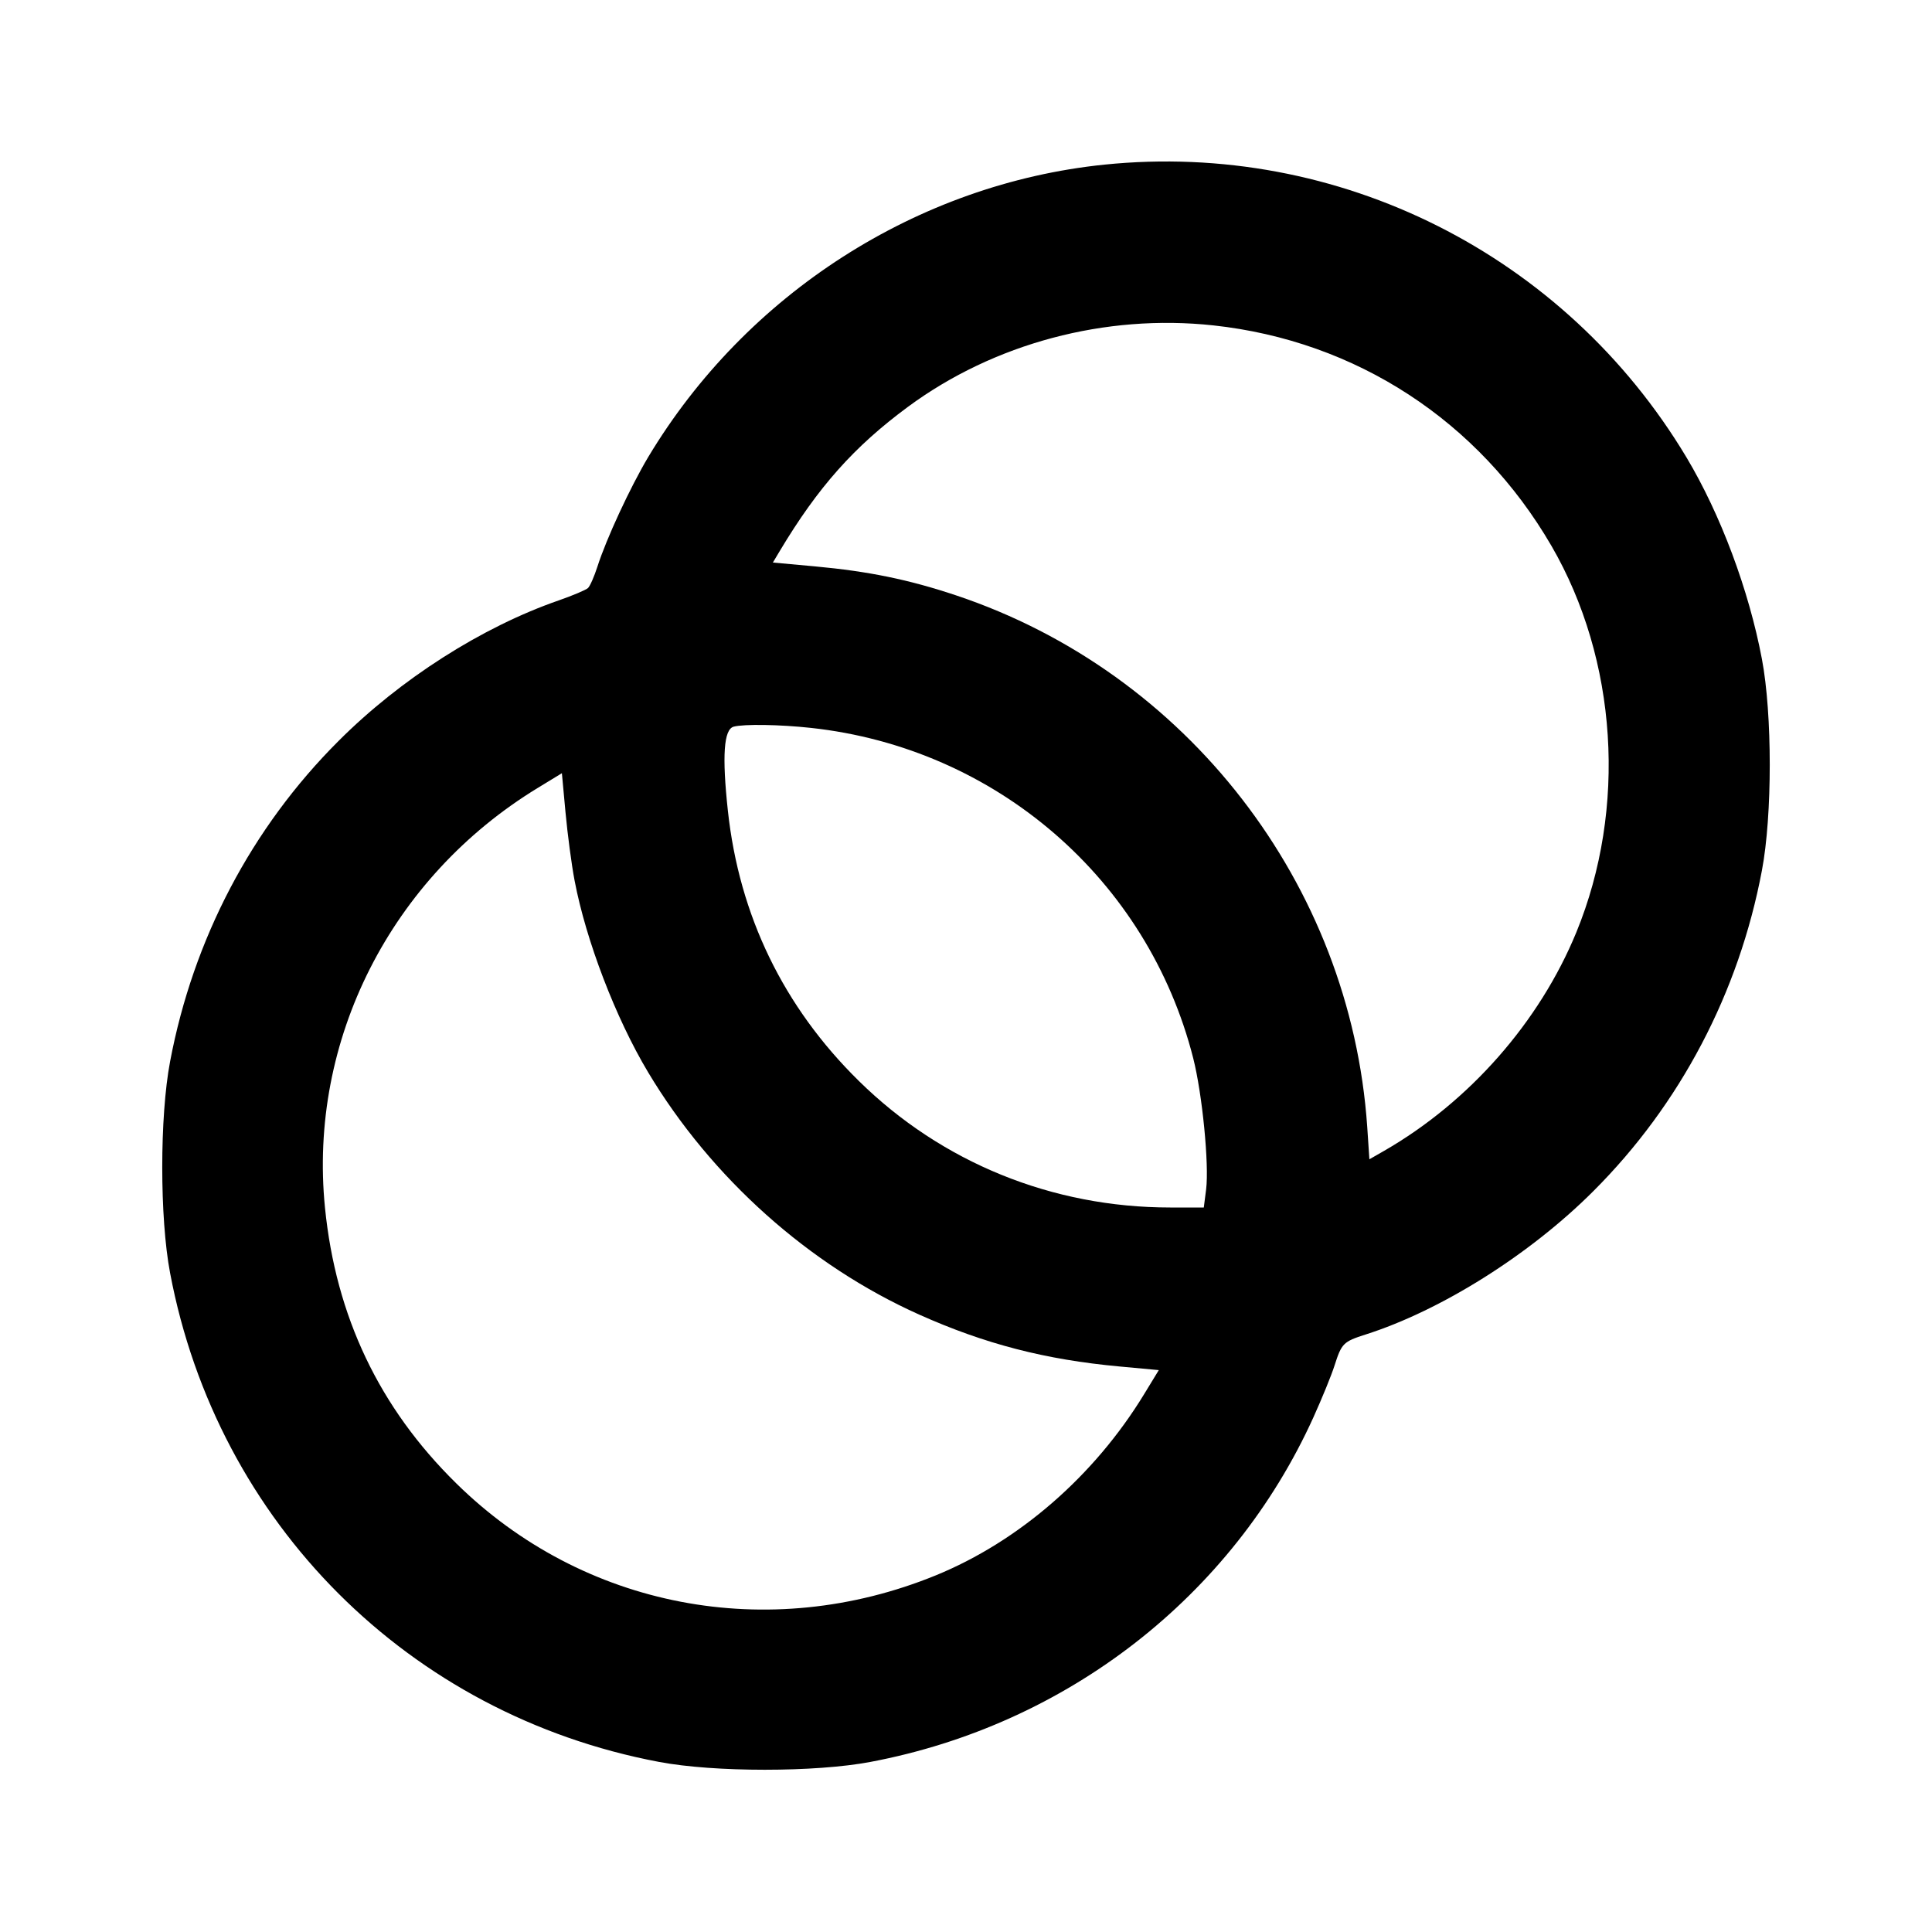 <svg xmlns="http://www.w3.org/2000/svg" width="24" height="24" viewBox="0 0 24 24" fill="none" stroke="currentColor" stroke-width="2" stroke-linecap="round" stroke-linejoin="round"><path d="M13.720 2.045 C 11.398 2.283,9.268 3.649,8.051 5.680 C 7.830 6.051,7.532 6.692,7.421 7.040 C 7.382 7.161,7.330 7.280,7.305 7.304 C 7.280 7.328,7.117 7.397,6.942 7.458 C 5.987 7.789,4.974 8.435,4.205 9.205 C 3.126 10.282,2.400 11.665,2.113 13.186 C 1.983 13.870,1.983 15.130,2.113 15.814 C 2.699 18.920,5.080 21.301,8.186 21.887 C 8.870 22.017,10.130 22.017,10.814 21.887 C 13.255 21.426,15.307 19.830,16.315 17.608 C 16.422 17.372,16.541 17.081,16.579 16.960 C 16.666 16.688,16.688 16.666,16.960 16.579 C 17.901 16.280,19.007 15.584,19.795 14.795 C 20.872 13.719,21.601 12.332,21.887 10.814 C 22.017 10.130,22.017 8.870,21.887 8.186 C 21.725 7.329,21.374 6.390,20.949 5.680 C 19.441 3.163,16.628 1.748,13.720 2.045 M15.072 4.042 C 16.846 4.234,18.371 5.229,19.272 6.780 C 20.094 8.196,20.213 10.043,19.582 11.581 C 19.124 12.696,18.252 13.687,17.196 14.295 L 17.011 14.401 16.984 13.995 C 16.776 10.981,14.744 8.354,11.877 7.396 C 11.291 7.200,10.789 7.097,10.126 7.036 L 9.601 6.988 9.687 6.844 C 10.162 6.051,10.608 5.549,11.280 5.053 C 12.348 4.265,13.731 3.897,15.072 4.042 M10.072 9.042 C 12.371 9.291,14.258 10.922,14.823 13.147 C 14.936 13.595,15.021 14.462,14.983 14.774 L 14.954 15.000 14.537 15.000 C 13.072 15.000,11.699 14.442,10.668 13.427 C 9.733 12.508,9.183 11.373,9.042 10.072 C 8.968 9.388,8.991 9.060,9.114 9.027 C 9.241 8.993,9.686 9.000,10.072 9.042 M7.138 10.940 C 7.279 11.683,7.649 12.649,8.051 13.320 C 8.838 14.634,10.052 15.719,11.420 16.331 C 12.236 16.696,12.986 16.890,13.908 16.975 L 14.395 17.020 14.212 17.320 C 13.593 18.335,12.658 19.147,11.624 19.570 C 9.546 20.418,7.242 19.976,5.668 18.427 C 4.712 17.488,4.172 16.353,4.037 15.002 C 3.829 12.924,4.854 10.901,6.680 9.788 L 6.980 9.605 7.025 10.092 C 7.050 10.361,7.100 10.742,7.138 10.940 " stroke="none" fill-rule="evenodd" fill="black"></path></svg>